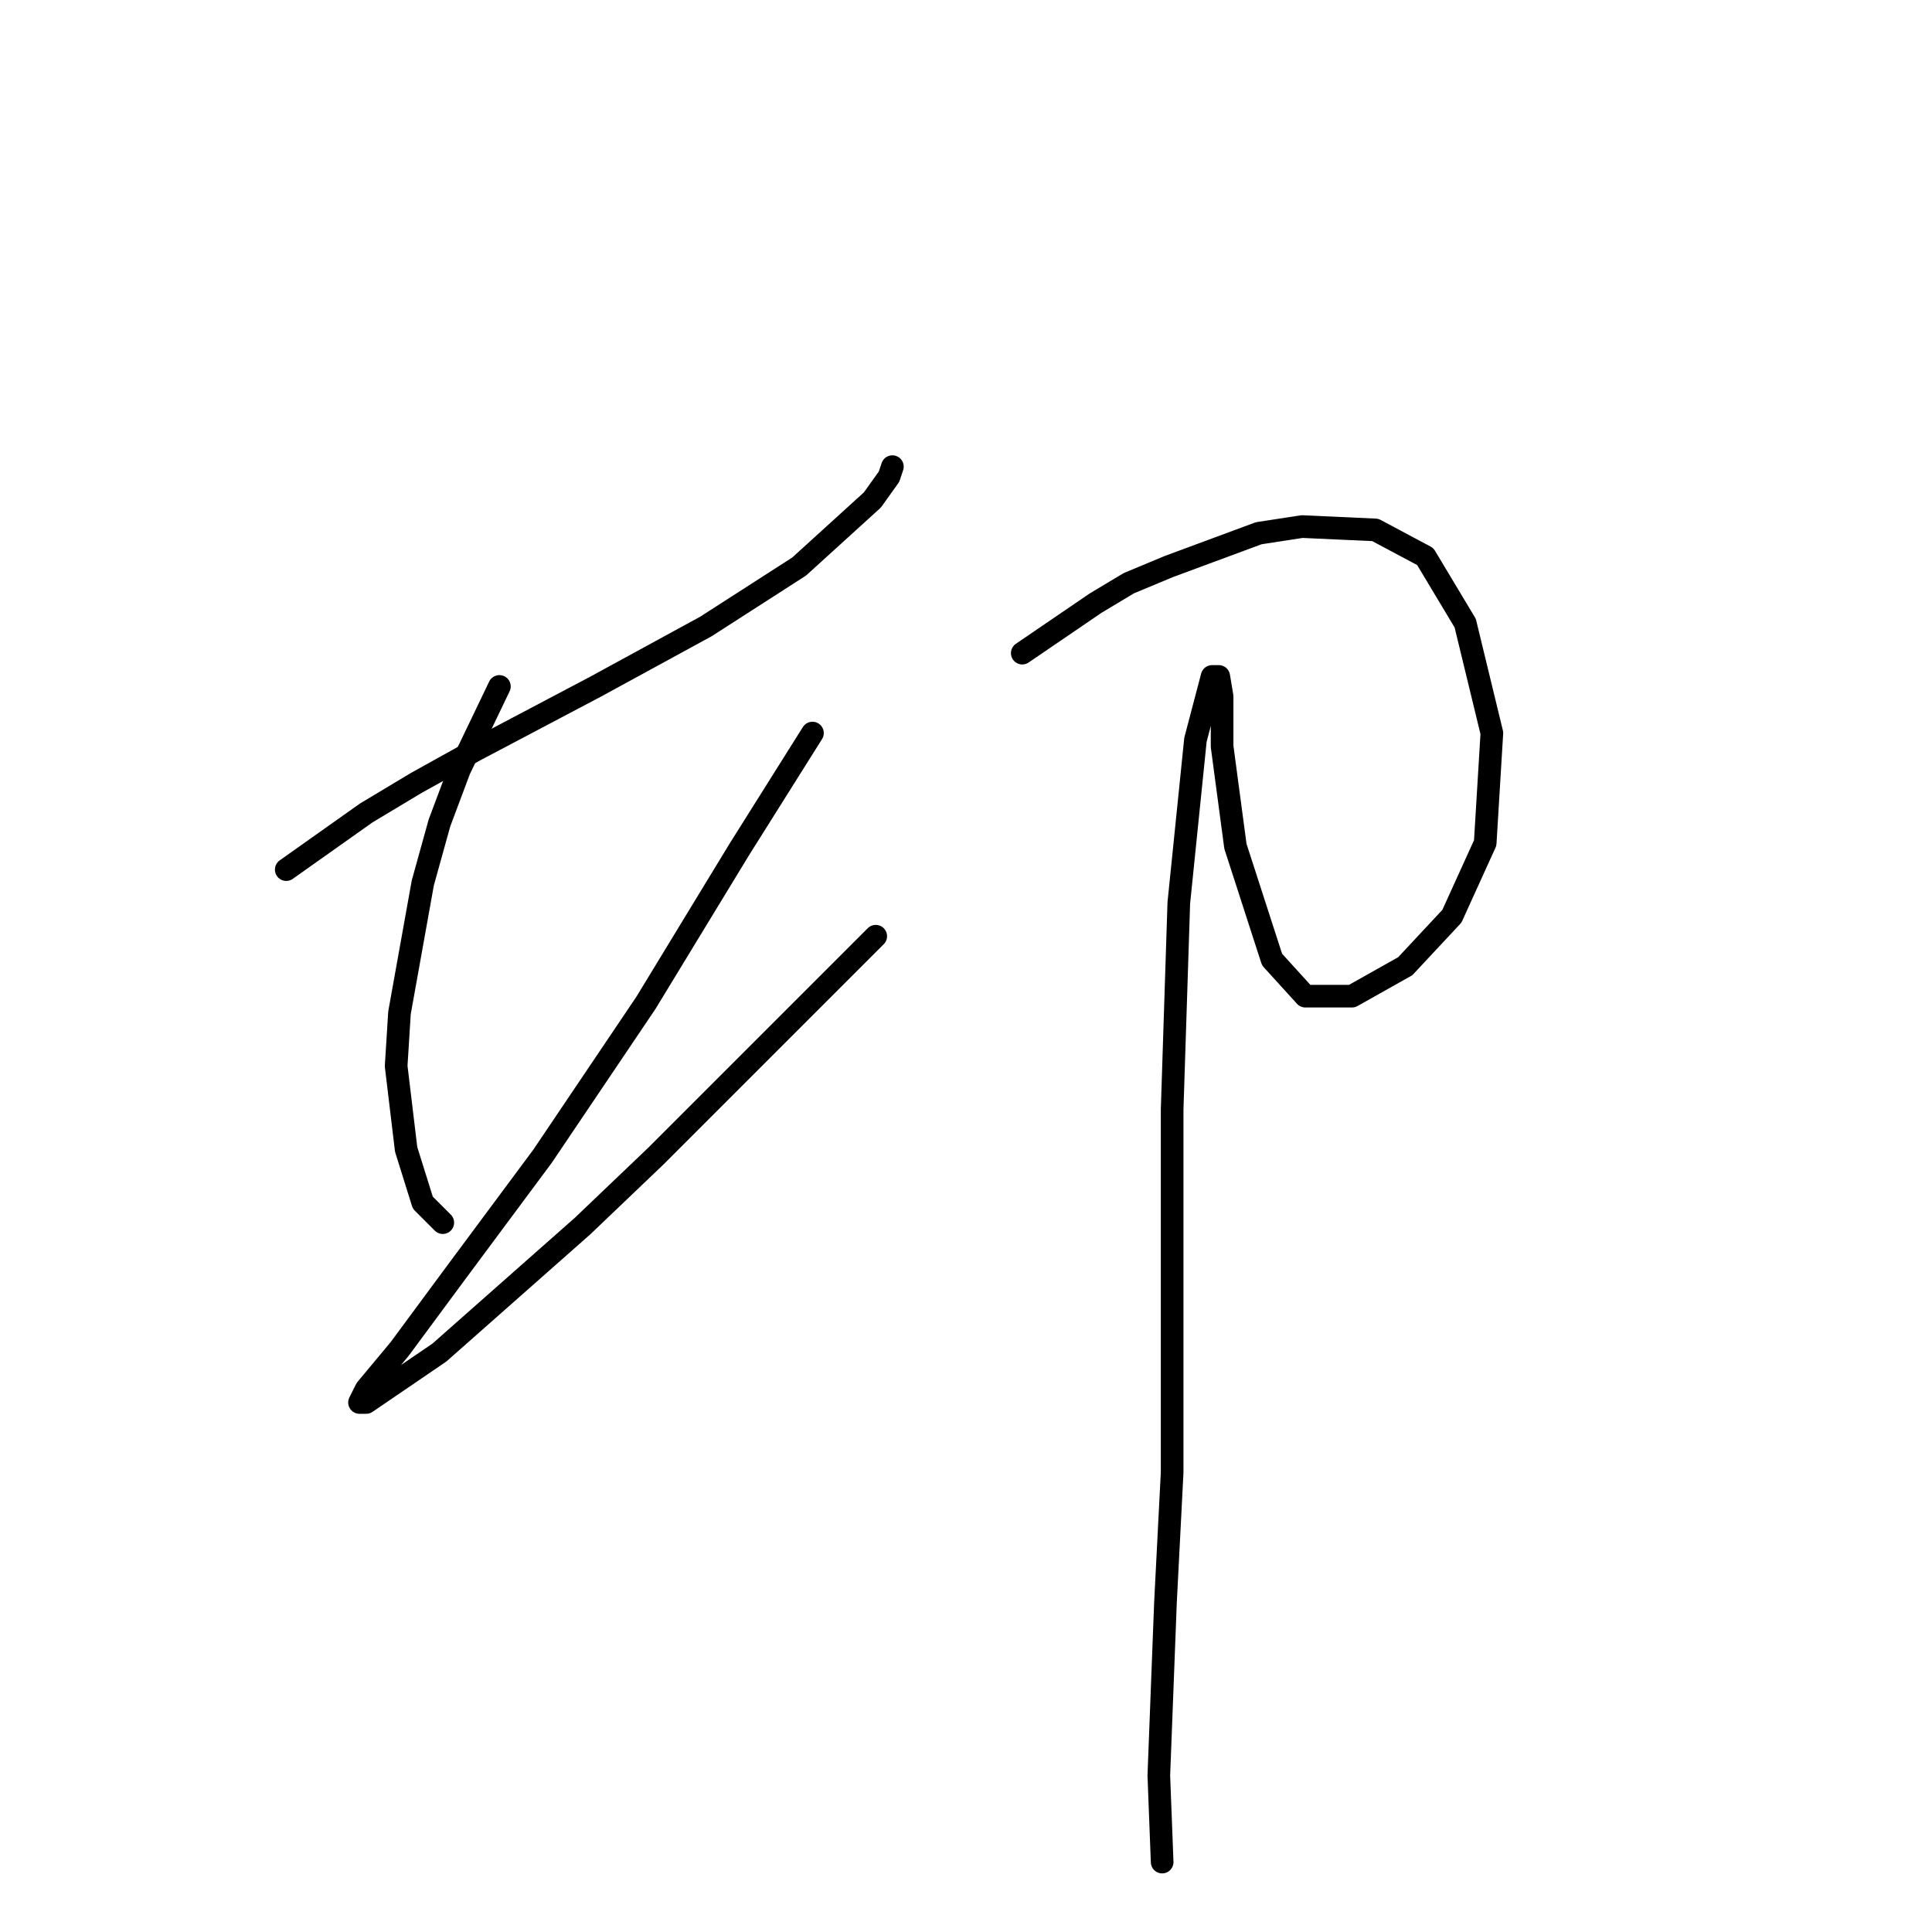<?xml version="1.0" standalone="no"?>
    <svg width="256" height="256" xmlns="http://www.w3.org/2000/svg" version="1.1">
    <polyline stroke="black" stroke-width="3" stroke-linecap="round" fill="transparent" stroke-linejoin="round" points="37.929 115.228 48.521 107.726 55.14 103.754 63.083 99.341 78.97 90.957 93.533 83.013 105.889 75.07 115.598 66.244 117.805 63.155 118.246 61.831 118.246 61.831 " />
        <polyline stroke="black" stroke-width="3" stroke-linecap="round" fill="transparent" stroke-linejoin="round" points="66.173 90.957 60.877 101.989 58.229 109.05 56.023 116.993 52.934 134.204 52.492 141.265 53.816 152.297 56.023 159.358 58.671 162.006 58.671 162.006 " />
        <polyline stroke="black" stroke-width="3" stroke-linecap="round" fill="transparent" stroke-linejoin="round" points="107.655 97.135 97.946 112.58 85.59 132.88 71.909 153.18 60.436 168.625 52.934 178.775 48.521 184.071 47.638 185.836 48.521 185.836 58.229 179.216 77.205 162.447 86.914 153.18 106.331 133.763 116.039 124.054 116.039 124.054 " />
        <polyline stroke="black" stroke-width="3" stroke-linecap="round" fill="transparent" stroke-linejoin="round" points="135.456 86.544 145.165 79.924 149.578 77.276 154.874 75.07 166.789 70.657 172.526 69.774 182.234 70.216 188.854 73.746 194.149 82.572 197.68 97.135 196.797 111.698 192.384 121.406 186.206 128.026 179.145 131.997 172.967 131.997 168.554 127.143 163.7 112.139 161.934 98.9 161.934 92.281 161.493 89.633 160.61 89.633 158.404 98.017 156.198 119.641 155.315 147.002 155.315 173.921 155.315 195.103 154.432 212.314 153.55 235.261 153.991 246.735 153.991 246.735 " />
        </svg>